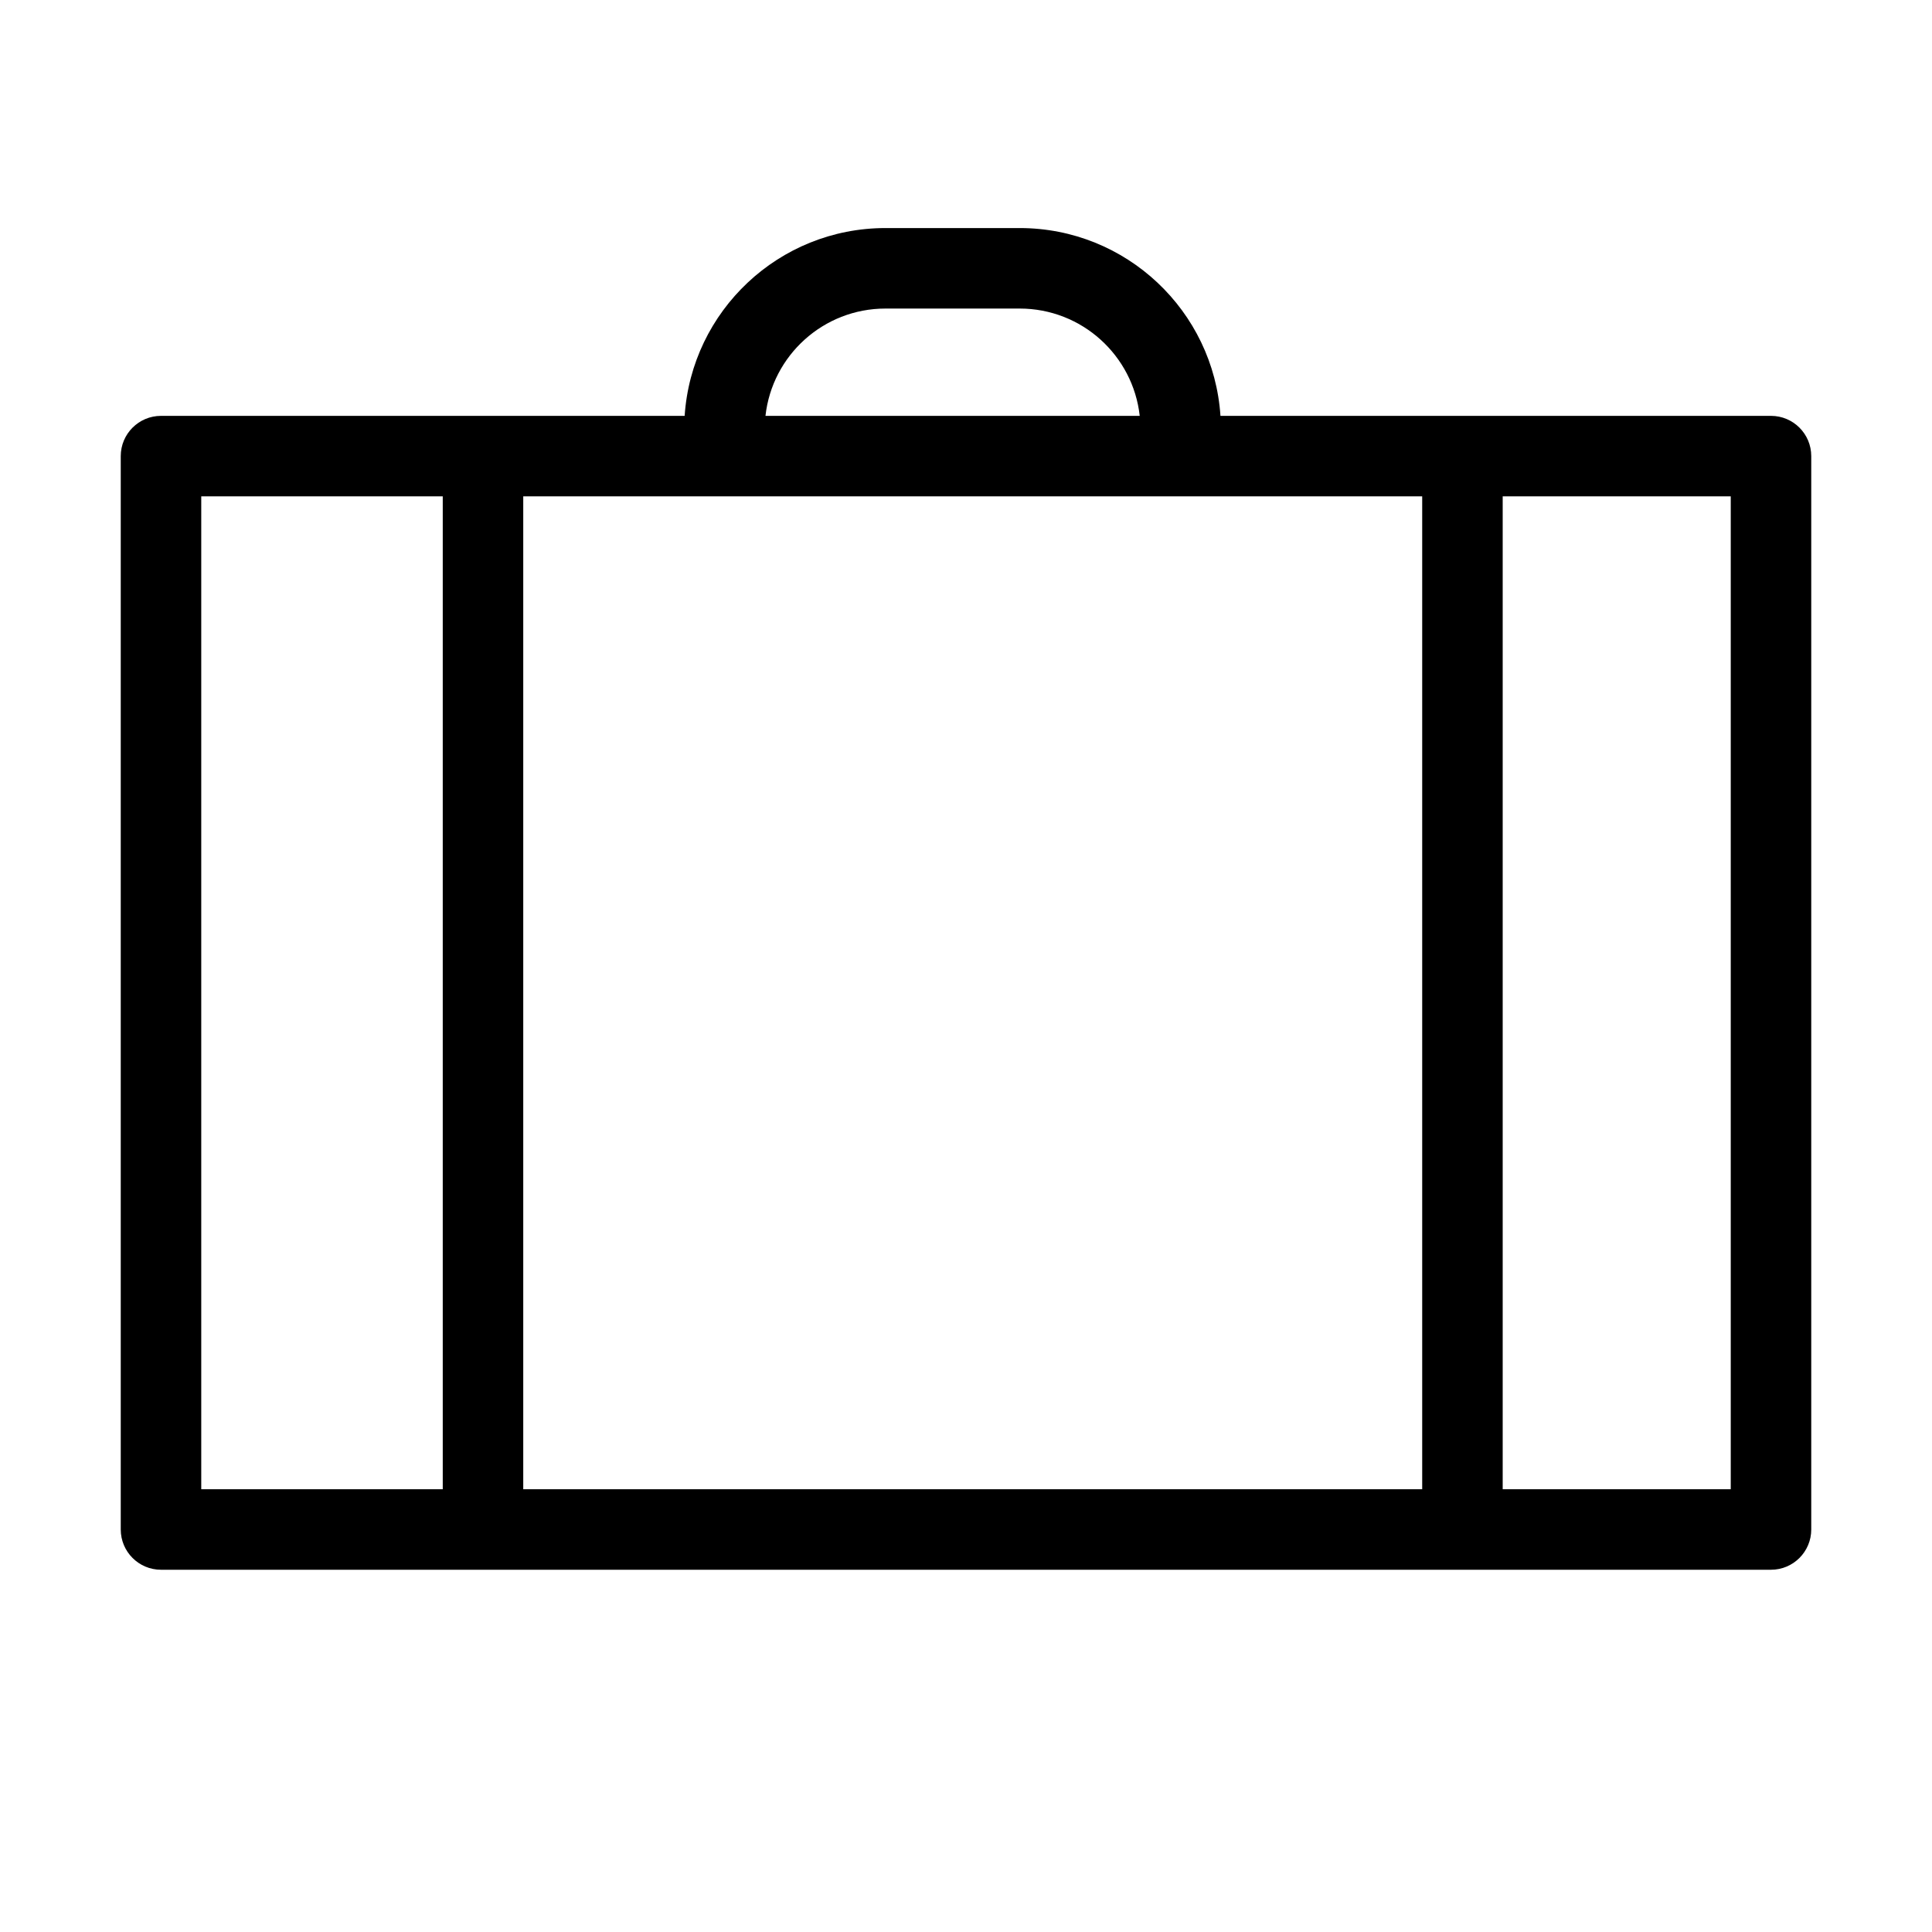 <svg role="img" width="24" height="24" viewBox="0 0 24 24" fill="none" xmlns="http://www.w3.org/2000/svg">
<path fill-rule="evenodd" clip-rule="evenodd" d="M9 6.166H6.5V18.5H17.667V6.166H14.667H9ZM15.161 5.166H18.167H22C22.276 5.166 22.5 5.39 22.5 5.666V19C22.5 19.276 22.276 19.5 22 19.5H18.167H6H2C1.724 19.5 1.5 19.276 1.5 19V5.666C1.5 5.39 1.724 5.166 2 5.166H6H8.505C8.591 3.863 9.675 2.833 11 2.833H12.667C13.991 2.833 15.075 3.863 15.161 5.166ZM14.158 5.166C14.075 4.416 13.439 3.833 12.667 3.833H11C10.228 3.833 9.592 4.416 9.509 5.166H14.158ZM2.5 18.5V6.166H5.5V18.5H2.5ZM18.667 18.5V6.166H21.5V18.5H18.667Z" fill="currentColor"/>
</svg>
